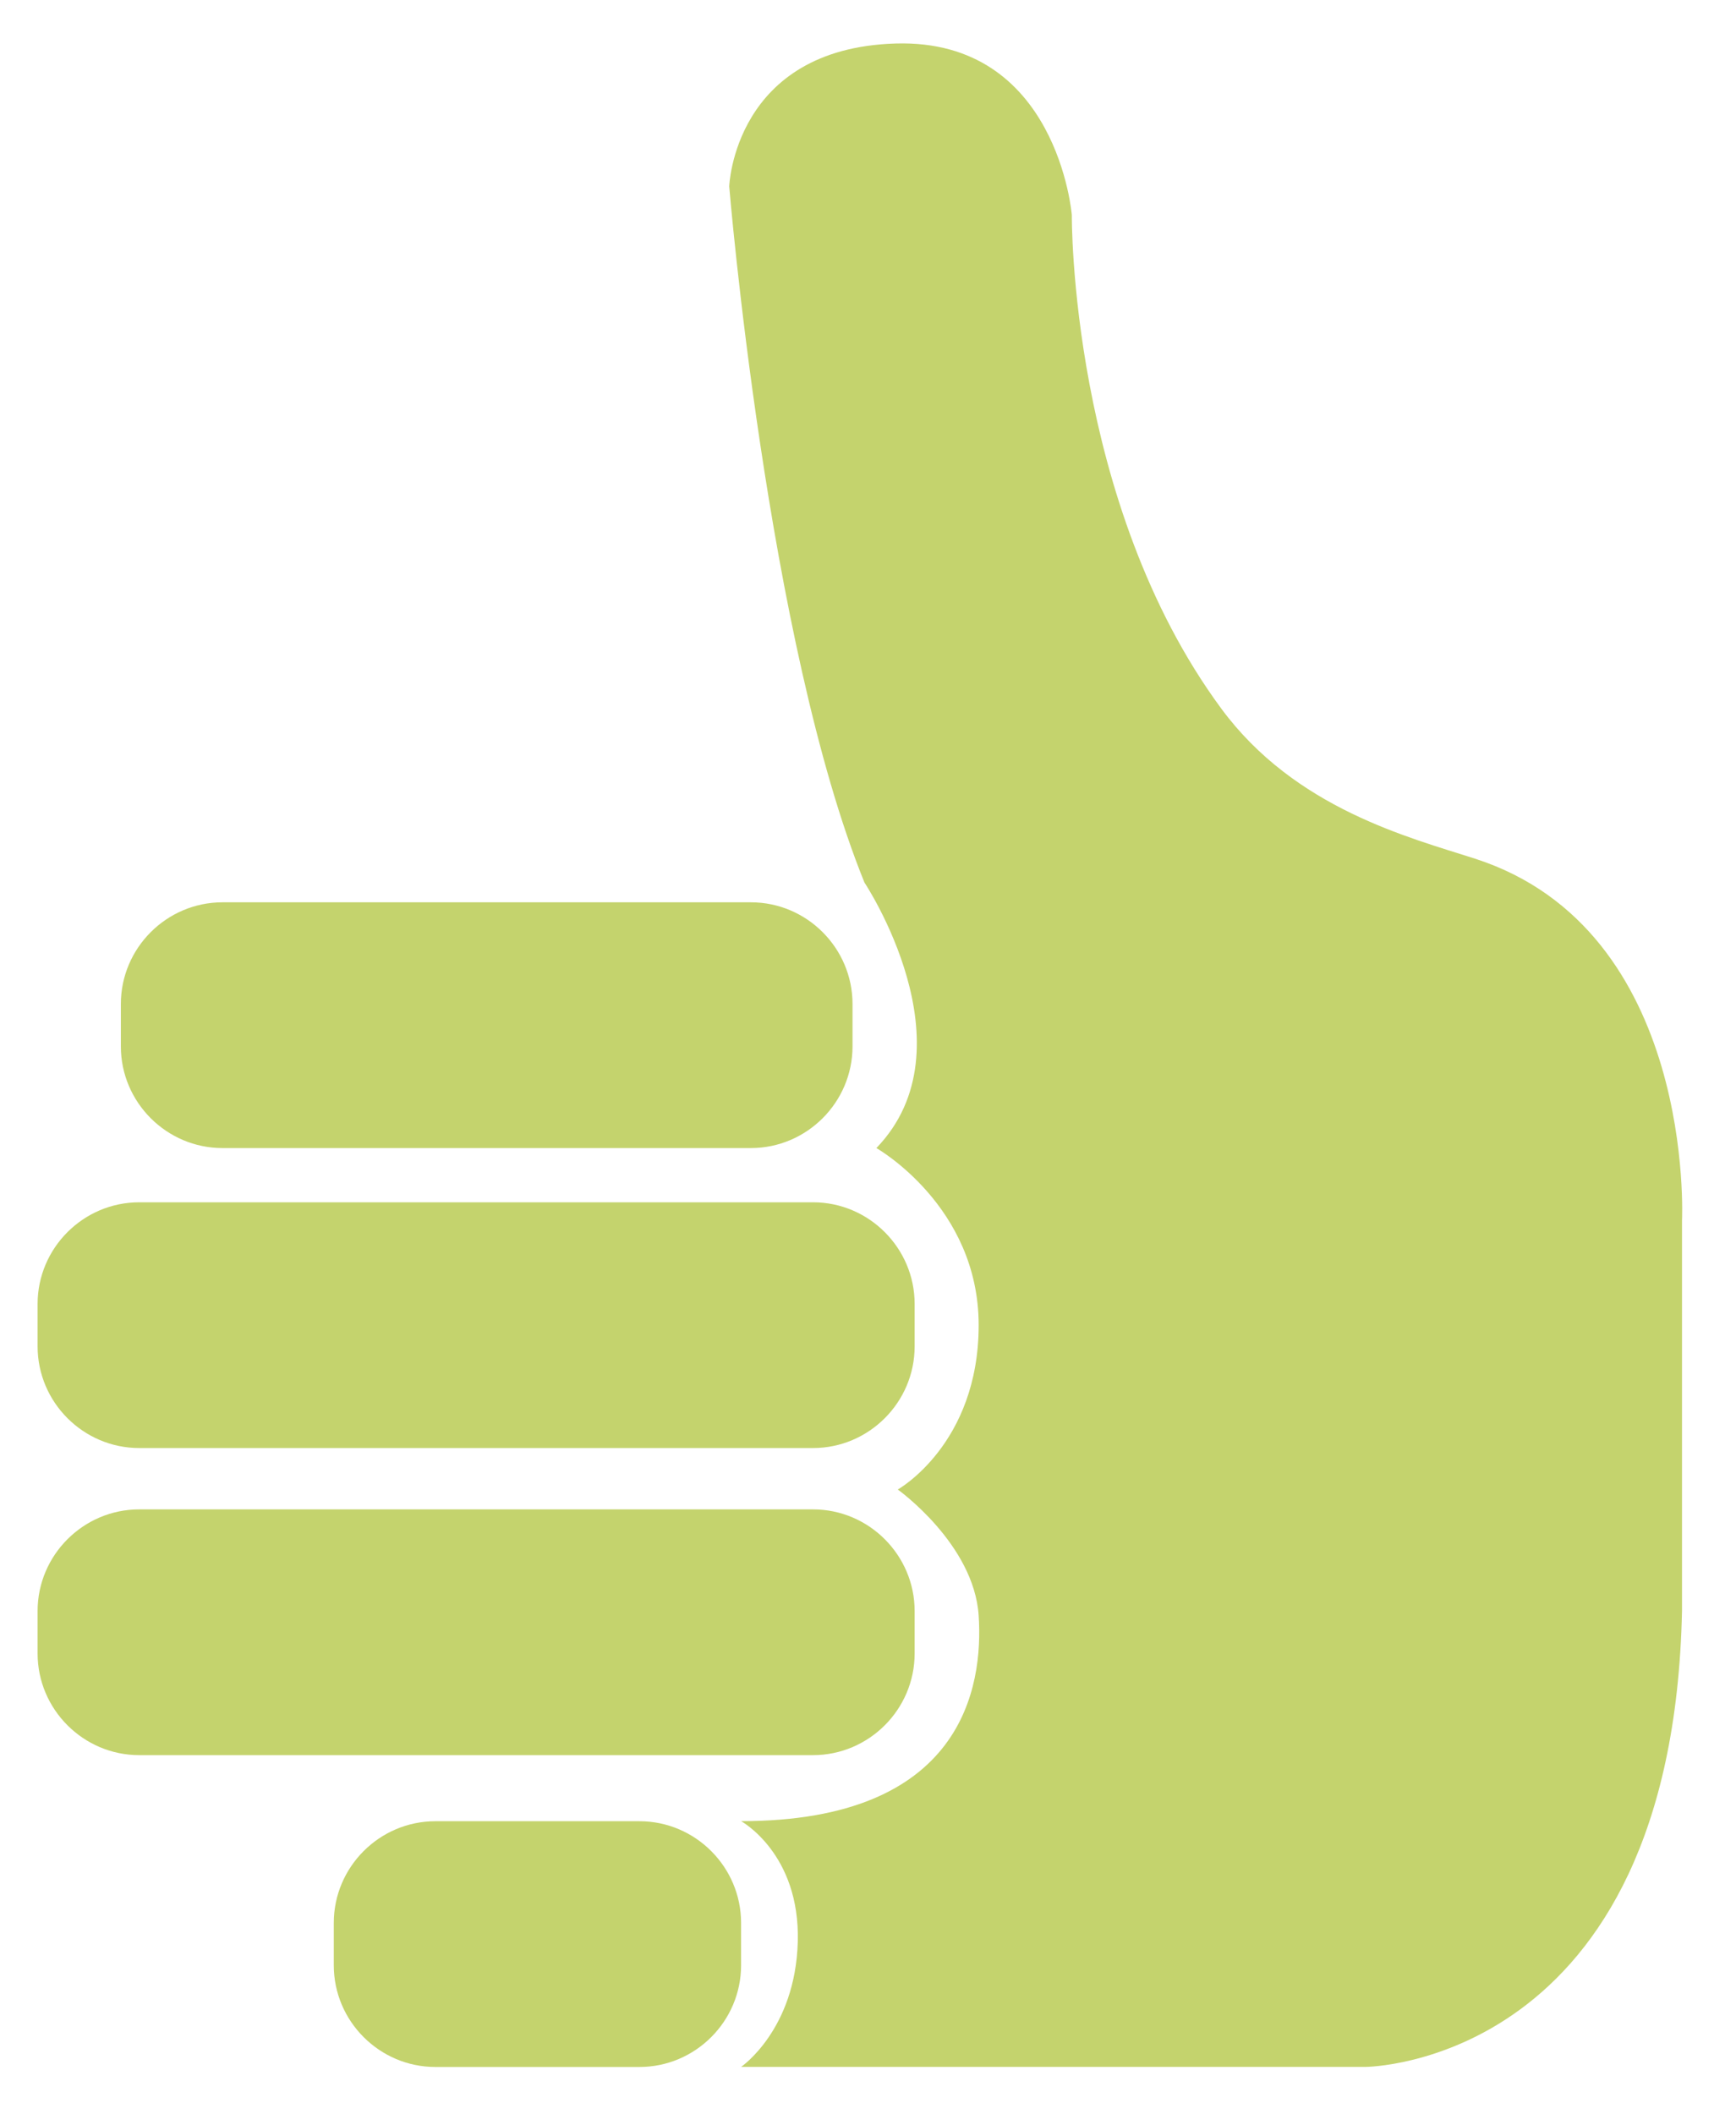 <?xml version="1.0" encoding="utf-8"?>
<!-- Generator: Adobe Illustrator 17.0.0, SVG Export Plug-In . SVG Version: 6.00 Build 0)  -->
<!DOCTYPE svg PUBLIC "-//W3C//DTD SVG 1.1//EN" "http://www.w3.org/Graphics/SVG/1.1/DTD/svg11.dtd">
<svg version="1.1" id="Ebene_1" xmlns="http://www.w3.org/2000/svg" xmlns:xlink="http://www.w3.org/1999/xlink" x="0px" y="0px"
	 width="25.625px" height="31.188px" viewBox="0 0 25.625 31.188" enable-background="new 0 0 25.625 31.188" xml:space="preserve">
<g>
	<path fill="#C4D36D" d="M11.084,16.939h-7.8c-0.825,0-1.5-0.675-1.5-1.5v-0.626c0-0.825,0.675-1.5,1.5-1.5h7.8
		c0.825,0,1.5,0.675,1.5,1.5v0.626C12.584,16.264,11.909,16.939,11.084,16.939z"/>
	<path fill="#C4D36D" d="M12.001,21.365H2.055c-0.825,0-1.5-0.675-1.5-1.5v-0.626c0-0.825,0.675-1.5,1.5-1.5h9.946
		c0.825,0,1.5,0.675,1.5,1.5v0.626C13.501,20.69,12.826,21.365,12.001,21.365z"/>
	<path fill="#C4D36D" d="M12.001,25.896H2.055c-0.825,0-1.5-0.675-1.5-1.5v-0.626c0-0.825,0.675-1.5,1.5-1.5h9.946
		c0.825,0,1.5,0.675,1.5,1.5v0.626C13.501,25.221,12.826,25.896,12.001,25.896z"/>
	<path fill="#C4D36D" d="M9.439,30.497H6.427c-0.825,0-1.5-0.675-1.5-1.5v-0.626c0-0.825,0.675-1.5,1.5-1.5h3.012
		c0.825,0,1.5,0.675,1.5,1.5v0.626C10.939,29.822,10.264,30.497,9.439,30.497z"/>
	<path fill="#C4D36D" d="M12.76,13.021c0,0,1.616,2.427,0.176,3.918c0,0,1.51,0.854,1.51,2.612c0,1.759-1.194,2.426-1.194,2.426
		s1.124,0.802,1.194,1.859c0.07,1.056-0.234,3.034-3.507,3.034c0,0,0.872,0.476,0.837,1.778c-0.035,1.302-0.837,1.848-0.837,1.848
		h9.217c0,0,4.531-0.019,4.672-6.728v-5.76c0,0,0.211-4.285-3.056-5.339c-0.971-0.313-2.655-0.738-3.744-2.213
		c-2.244-3.04-2.207-7.285-2.207-7.285s-0.211-2.599-2.599-2.529S10.764,2.75,10.764,2.75S11.32,9.473,12.76,13.021z"/>
</g>
</svg>
